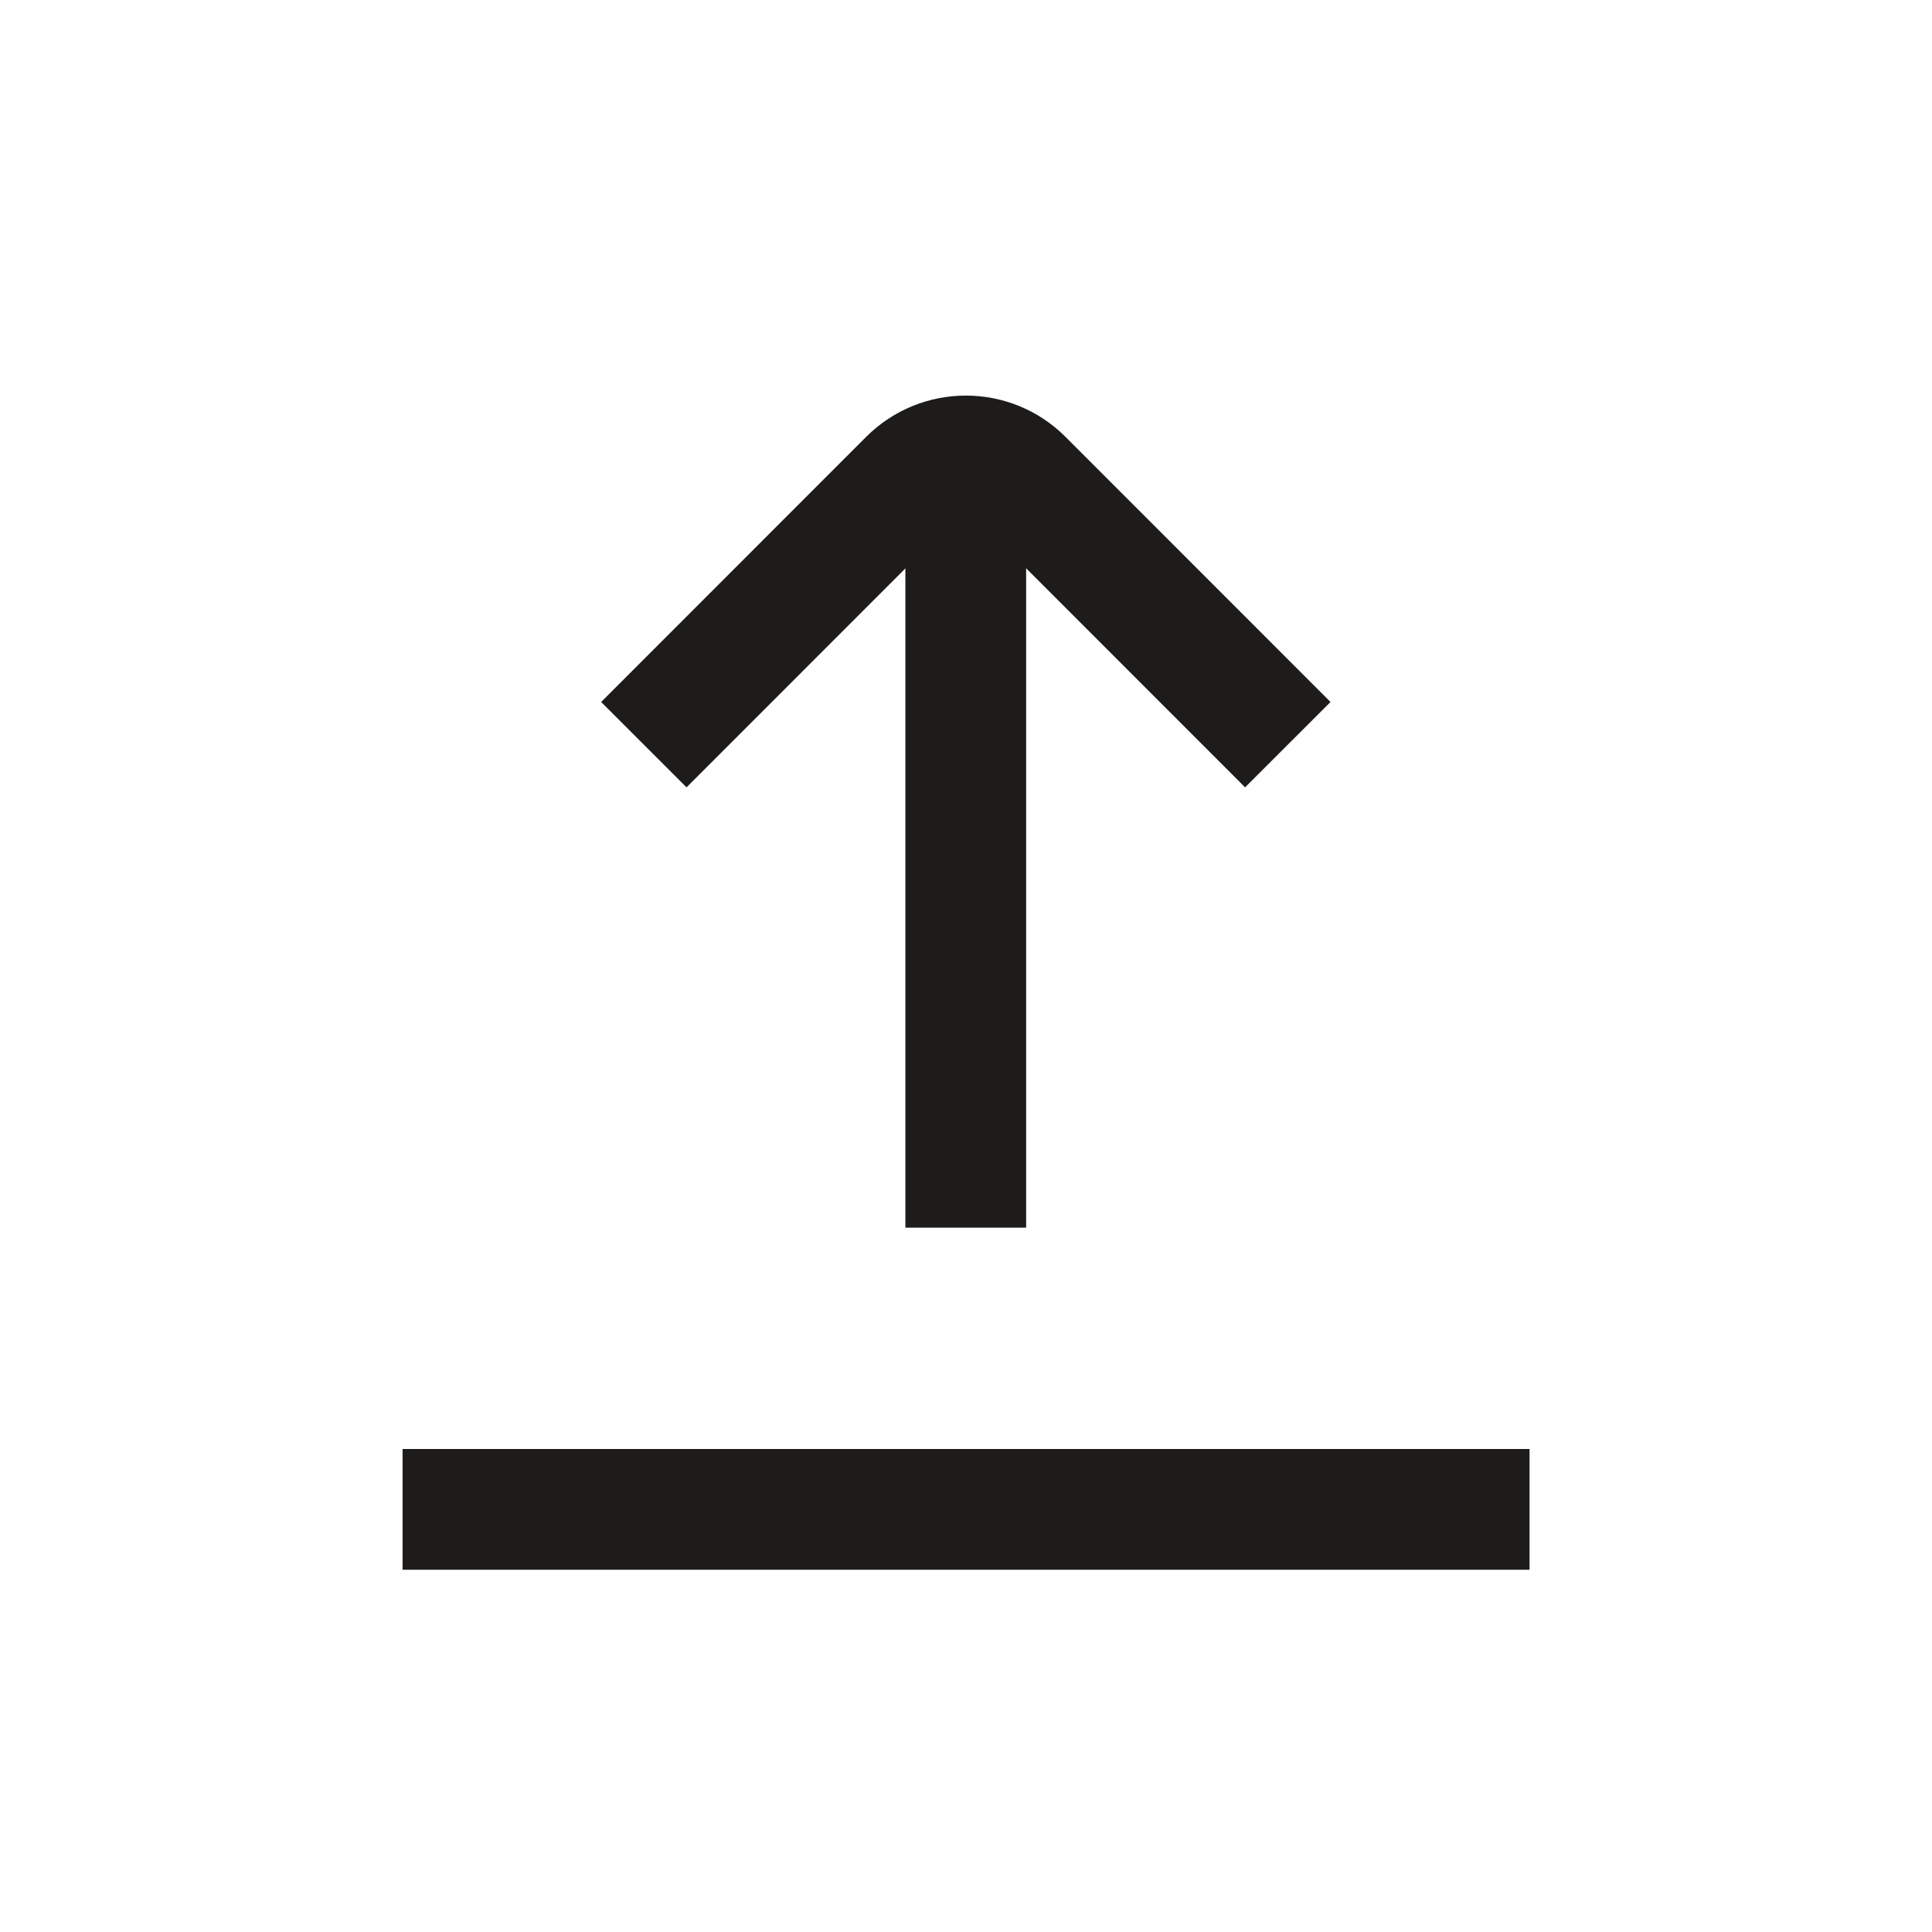 <svg width="16" height="16" viewBox="0 0 16 16" fill="none" xmlns="http://www.w3.org/2000/svg">
<path d="M7.998 3.834L7.998 10.167" stroke="#1D1C1B"/>
<path d="M5.332 6.167L7.527 3.971C7.788 3.711 8.21 3.711 8.47 3.971L10.665 6.167" stroke="#1D1C1B"/>
<path d="M3.334 12.5H12.667" stroke="#1D1C1B"/>
</svg>
